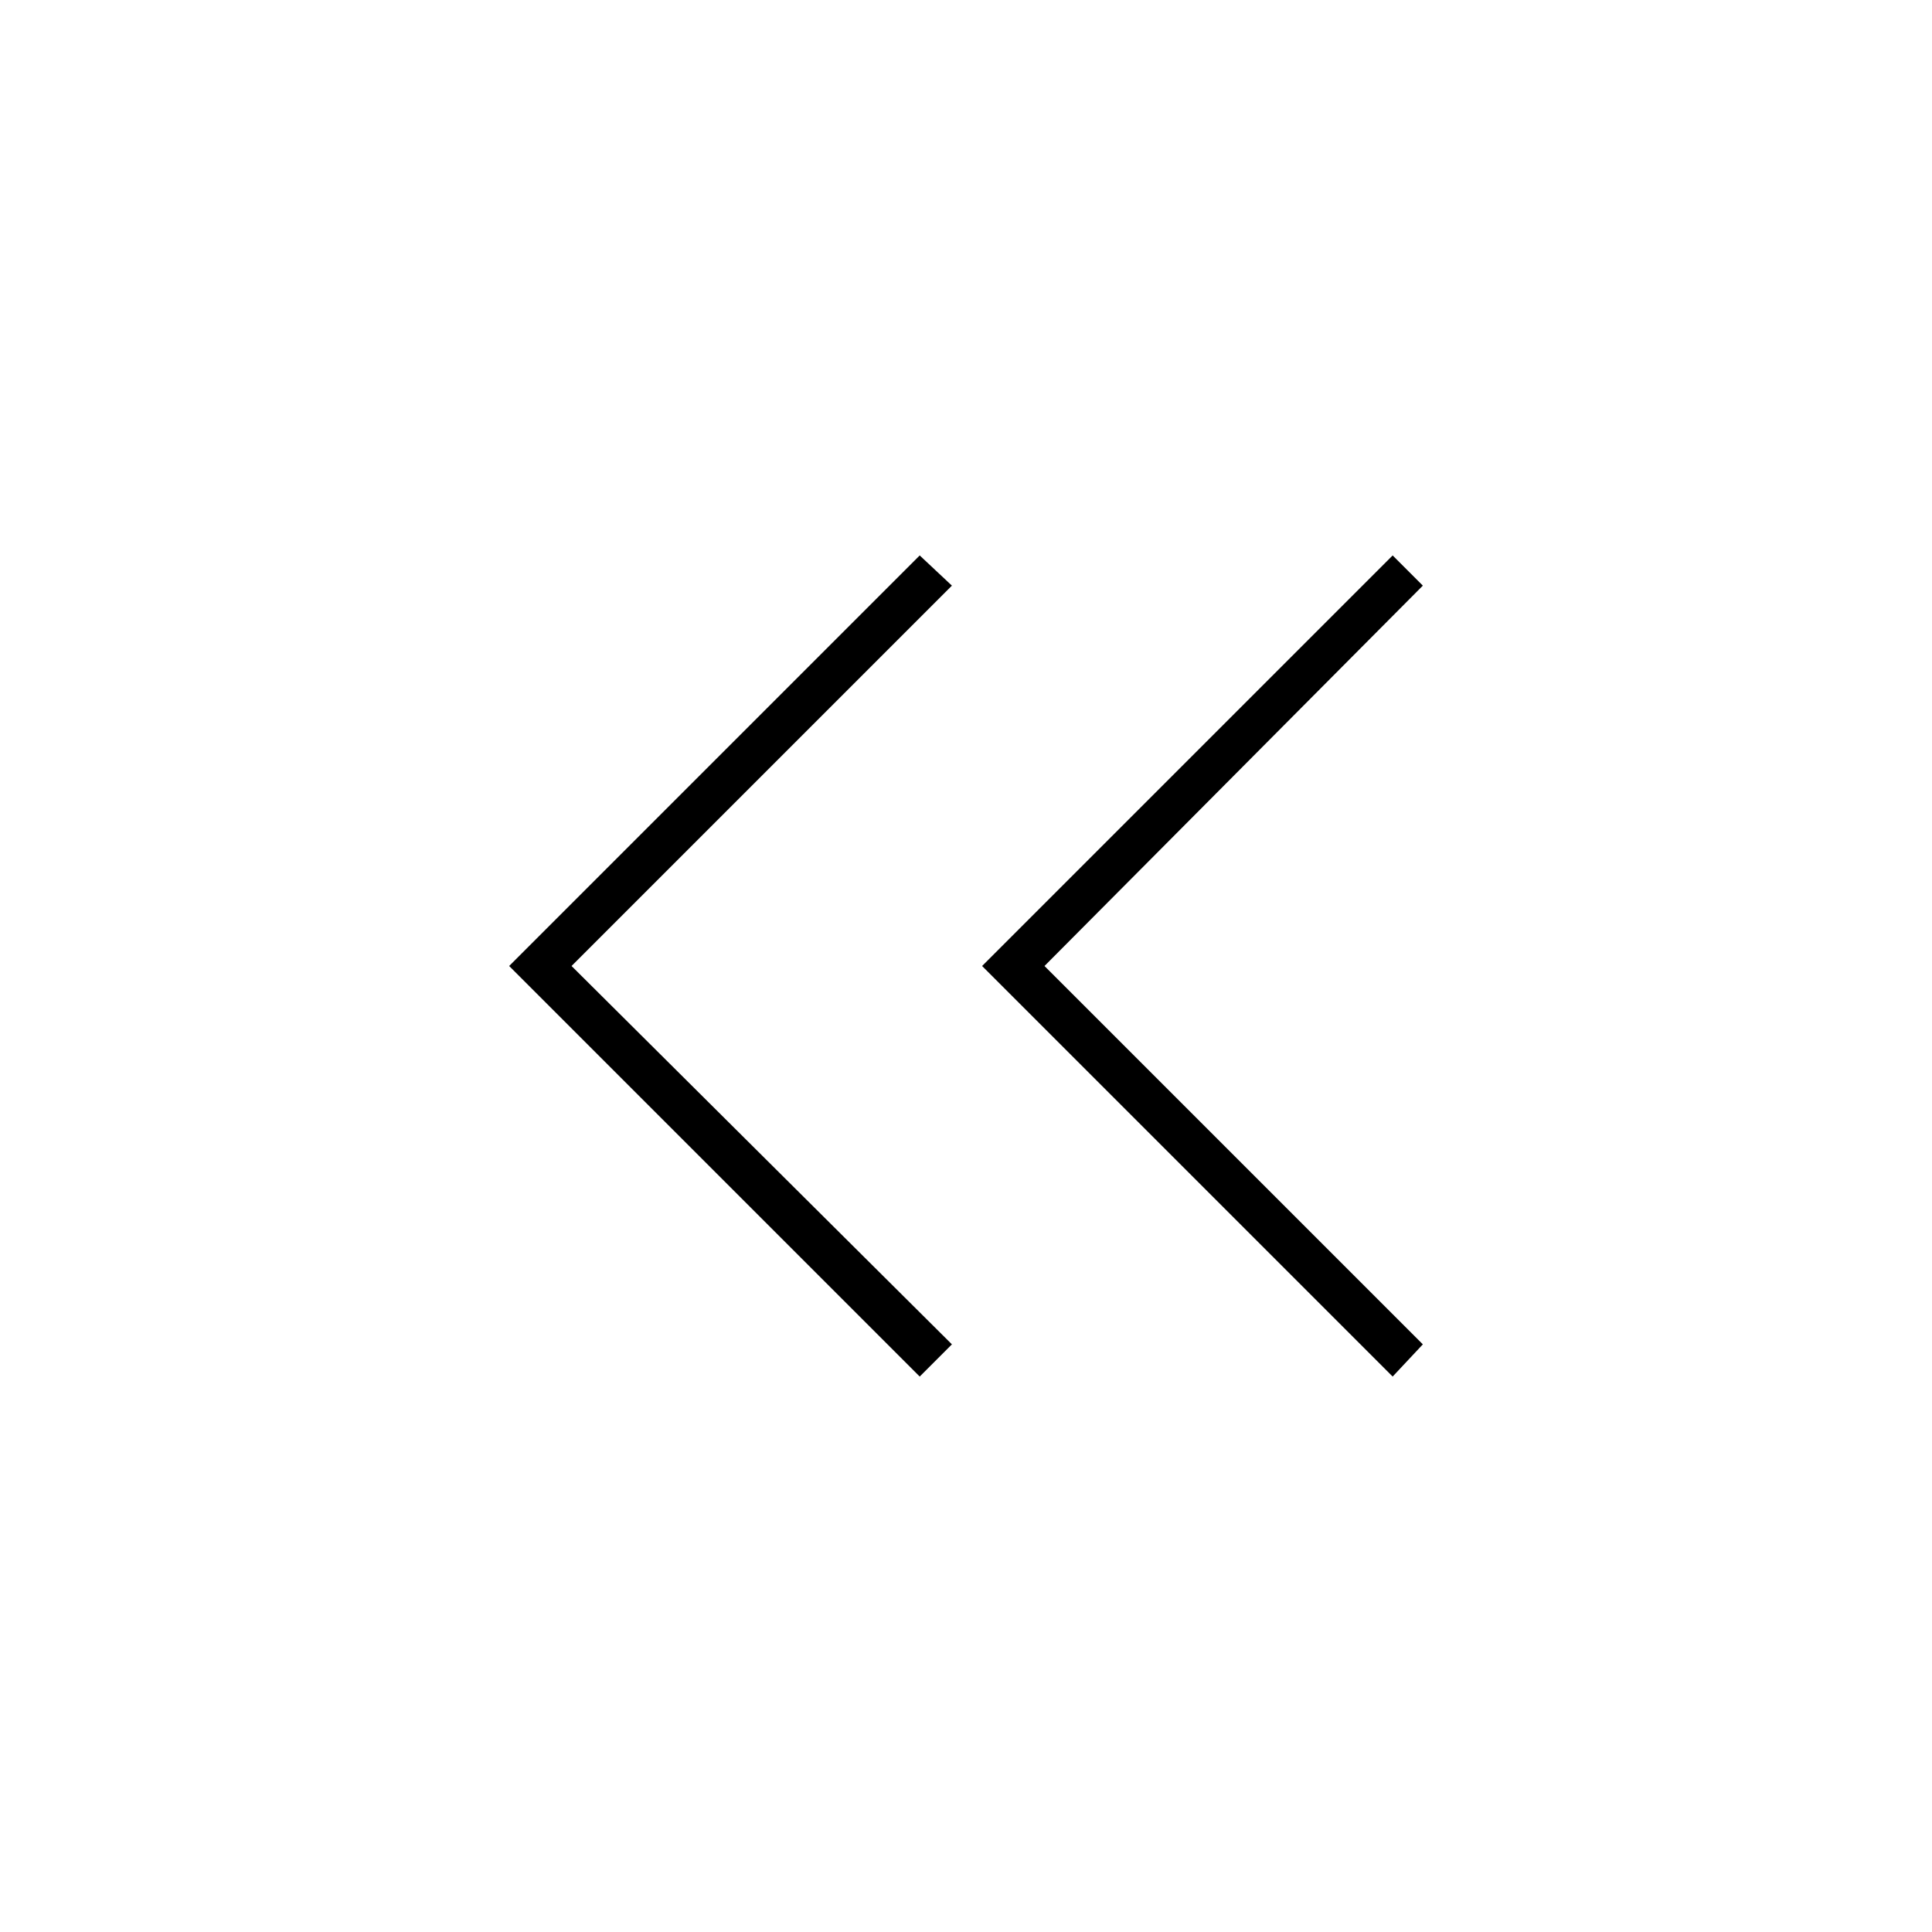 <svg xmlns="http://www.w3.org/2000/svg" width="48" height="48" viewBox="0 96 960 960"><path d="M457 780 253 576l204-204 16 15-189 189 189 188-16 16Zm235 0L488 576l204-204 15 15-188 189 188 188-15 16Z"/></svg>